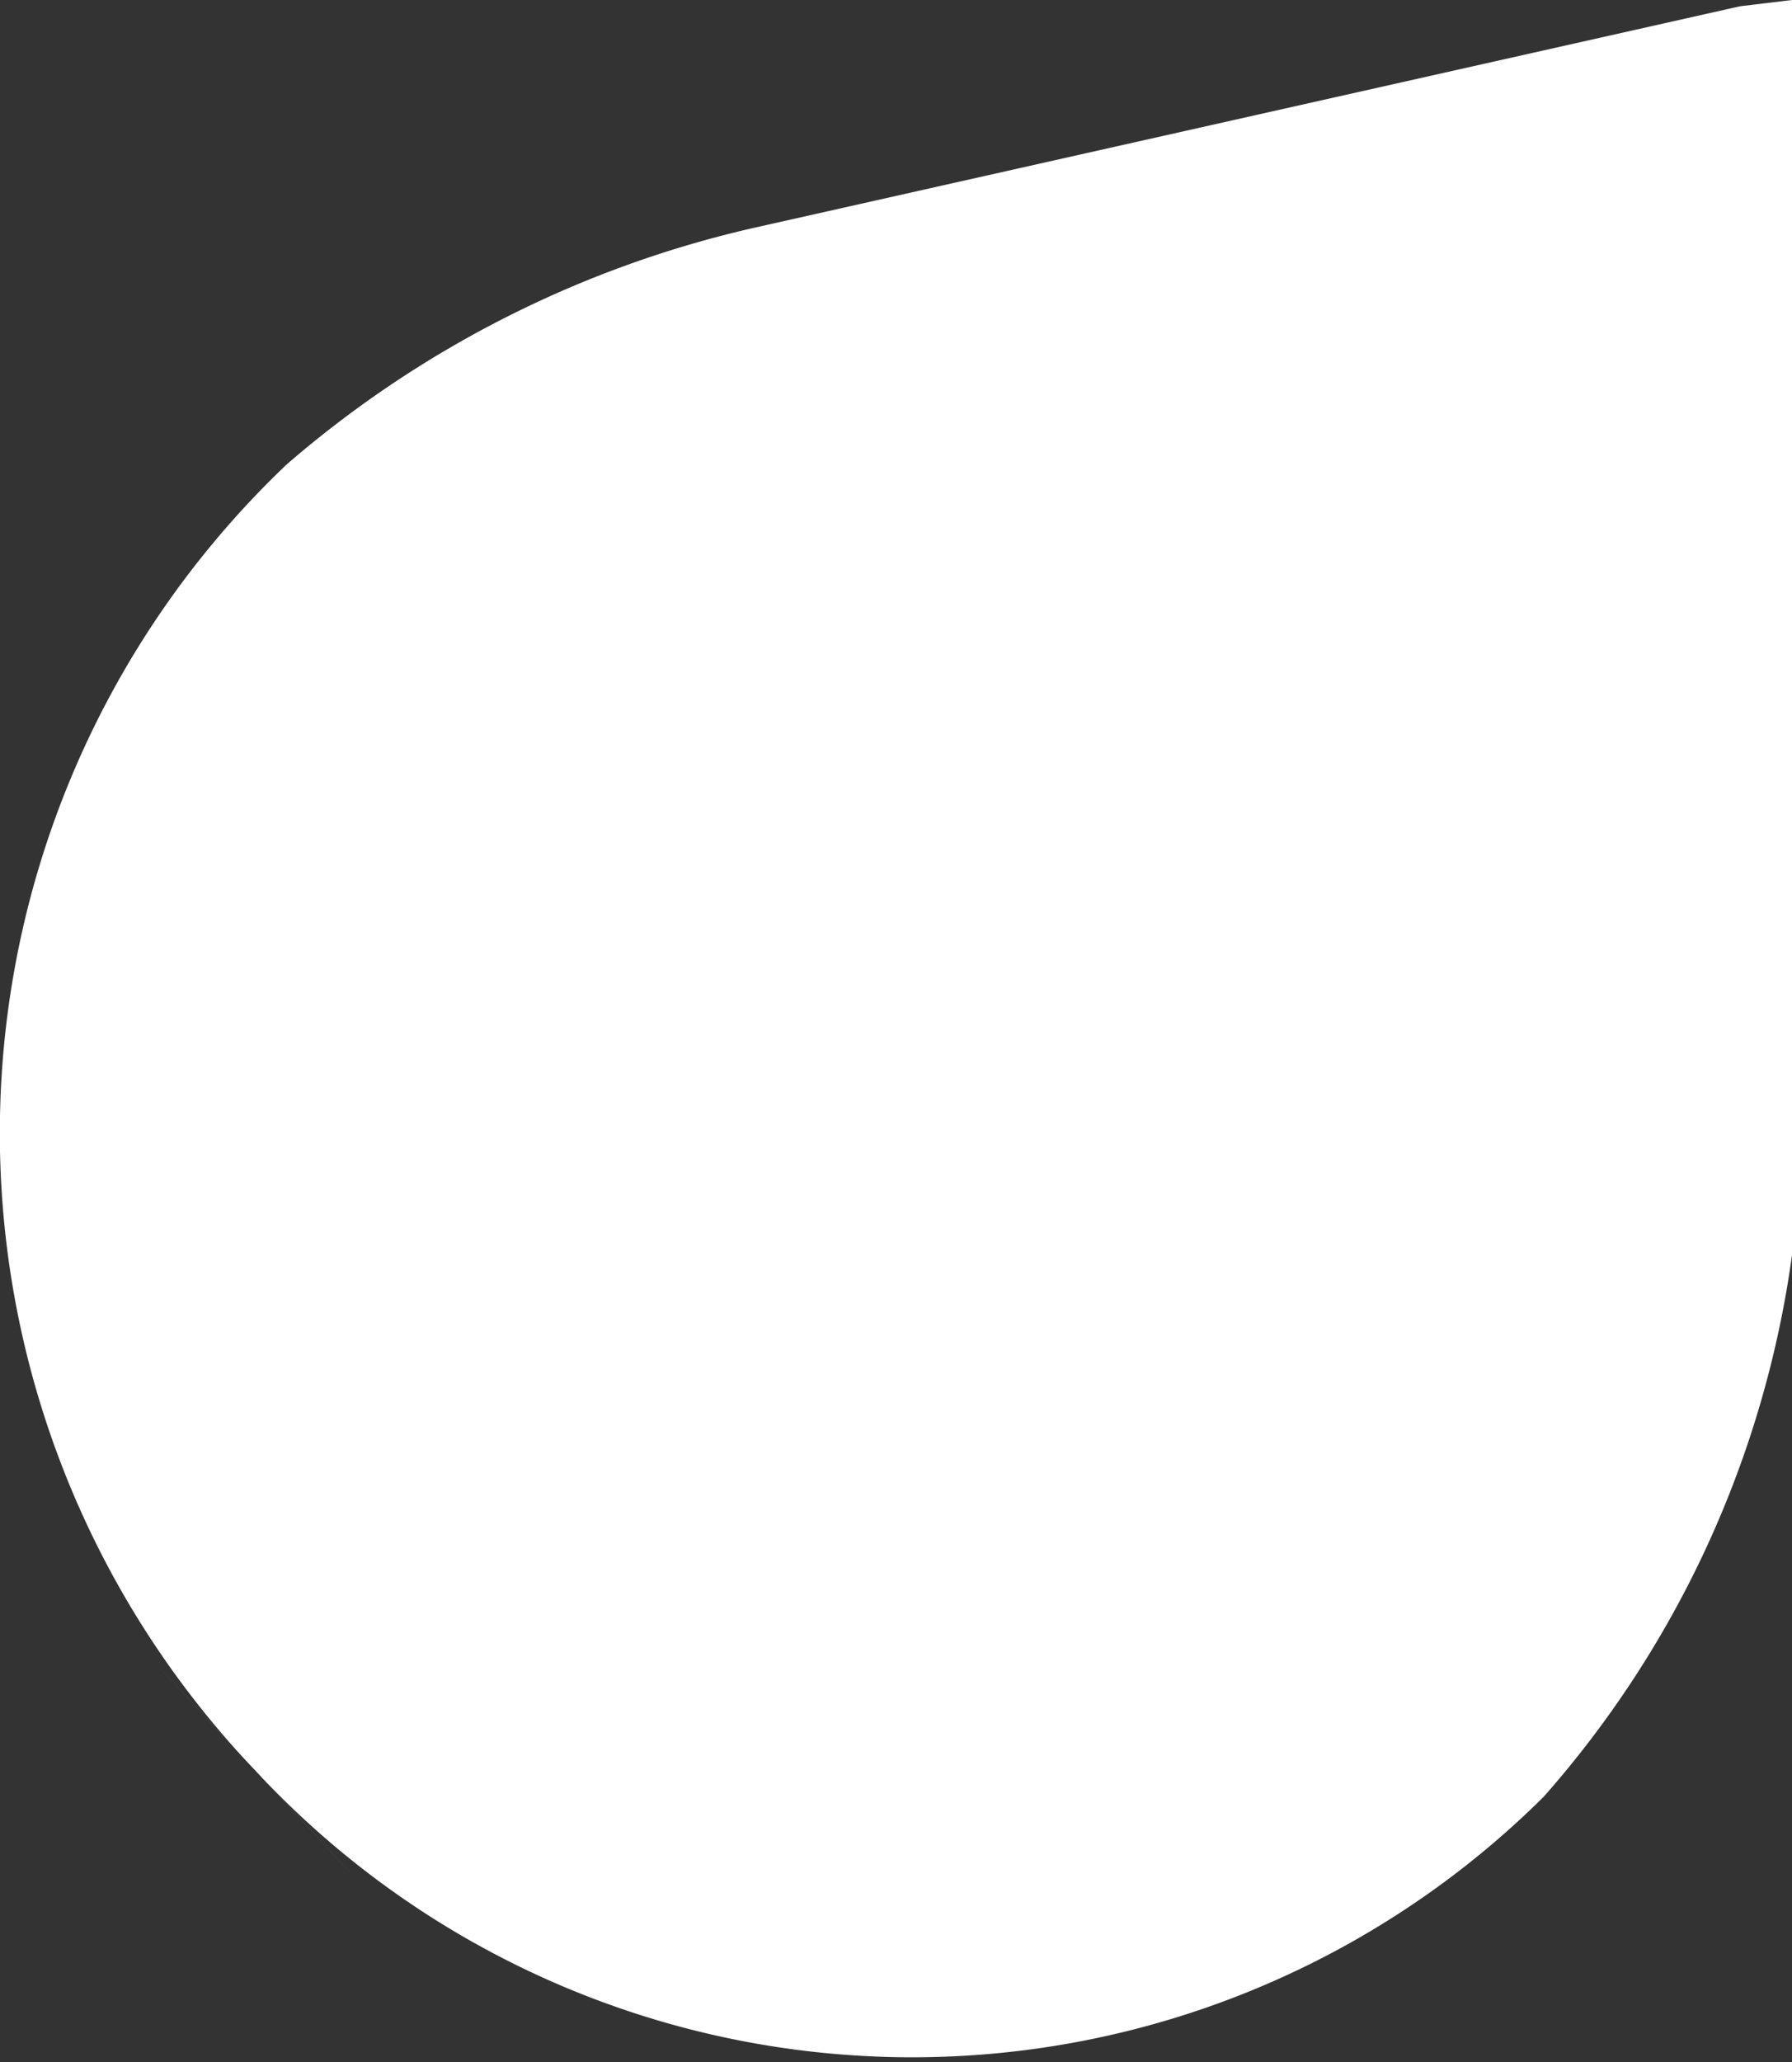 <svg xmlns="http://www.w3.org/2000/svg" id="Layer_1" data-name="Layer 1" viewBox="0 0 20 23"><rect x="0" y="0" width="20" height="23" fill="#333333" stroke="none"/><defs><style>.cls-1{fill:#fff}</style></defs><path d="M20,0h0l-.58.07-11,2.47A12.06,12.06,0,0,0,3.2,5.18a10.29,10.29,0,0,0-.34,14.58c3.86,4.14-3.83-4.11,0,0a10,10,0,0,0,14.37.28A11.49,11.49,0,0,0,20,14V0Z" class="cls-1"/></svg>
